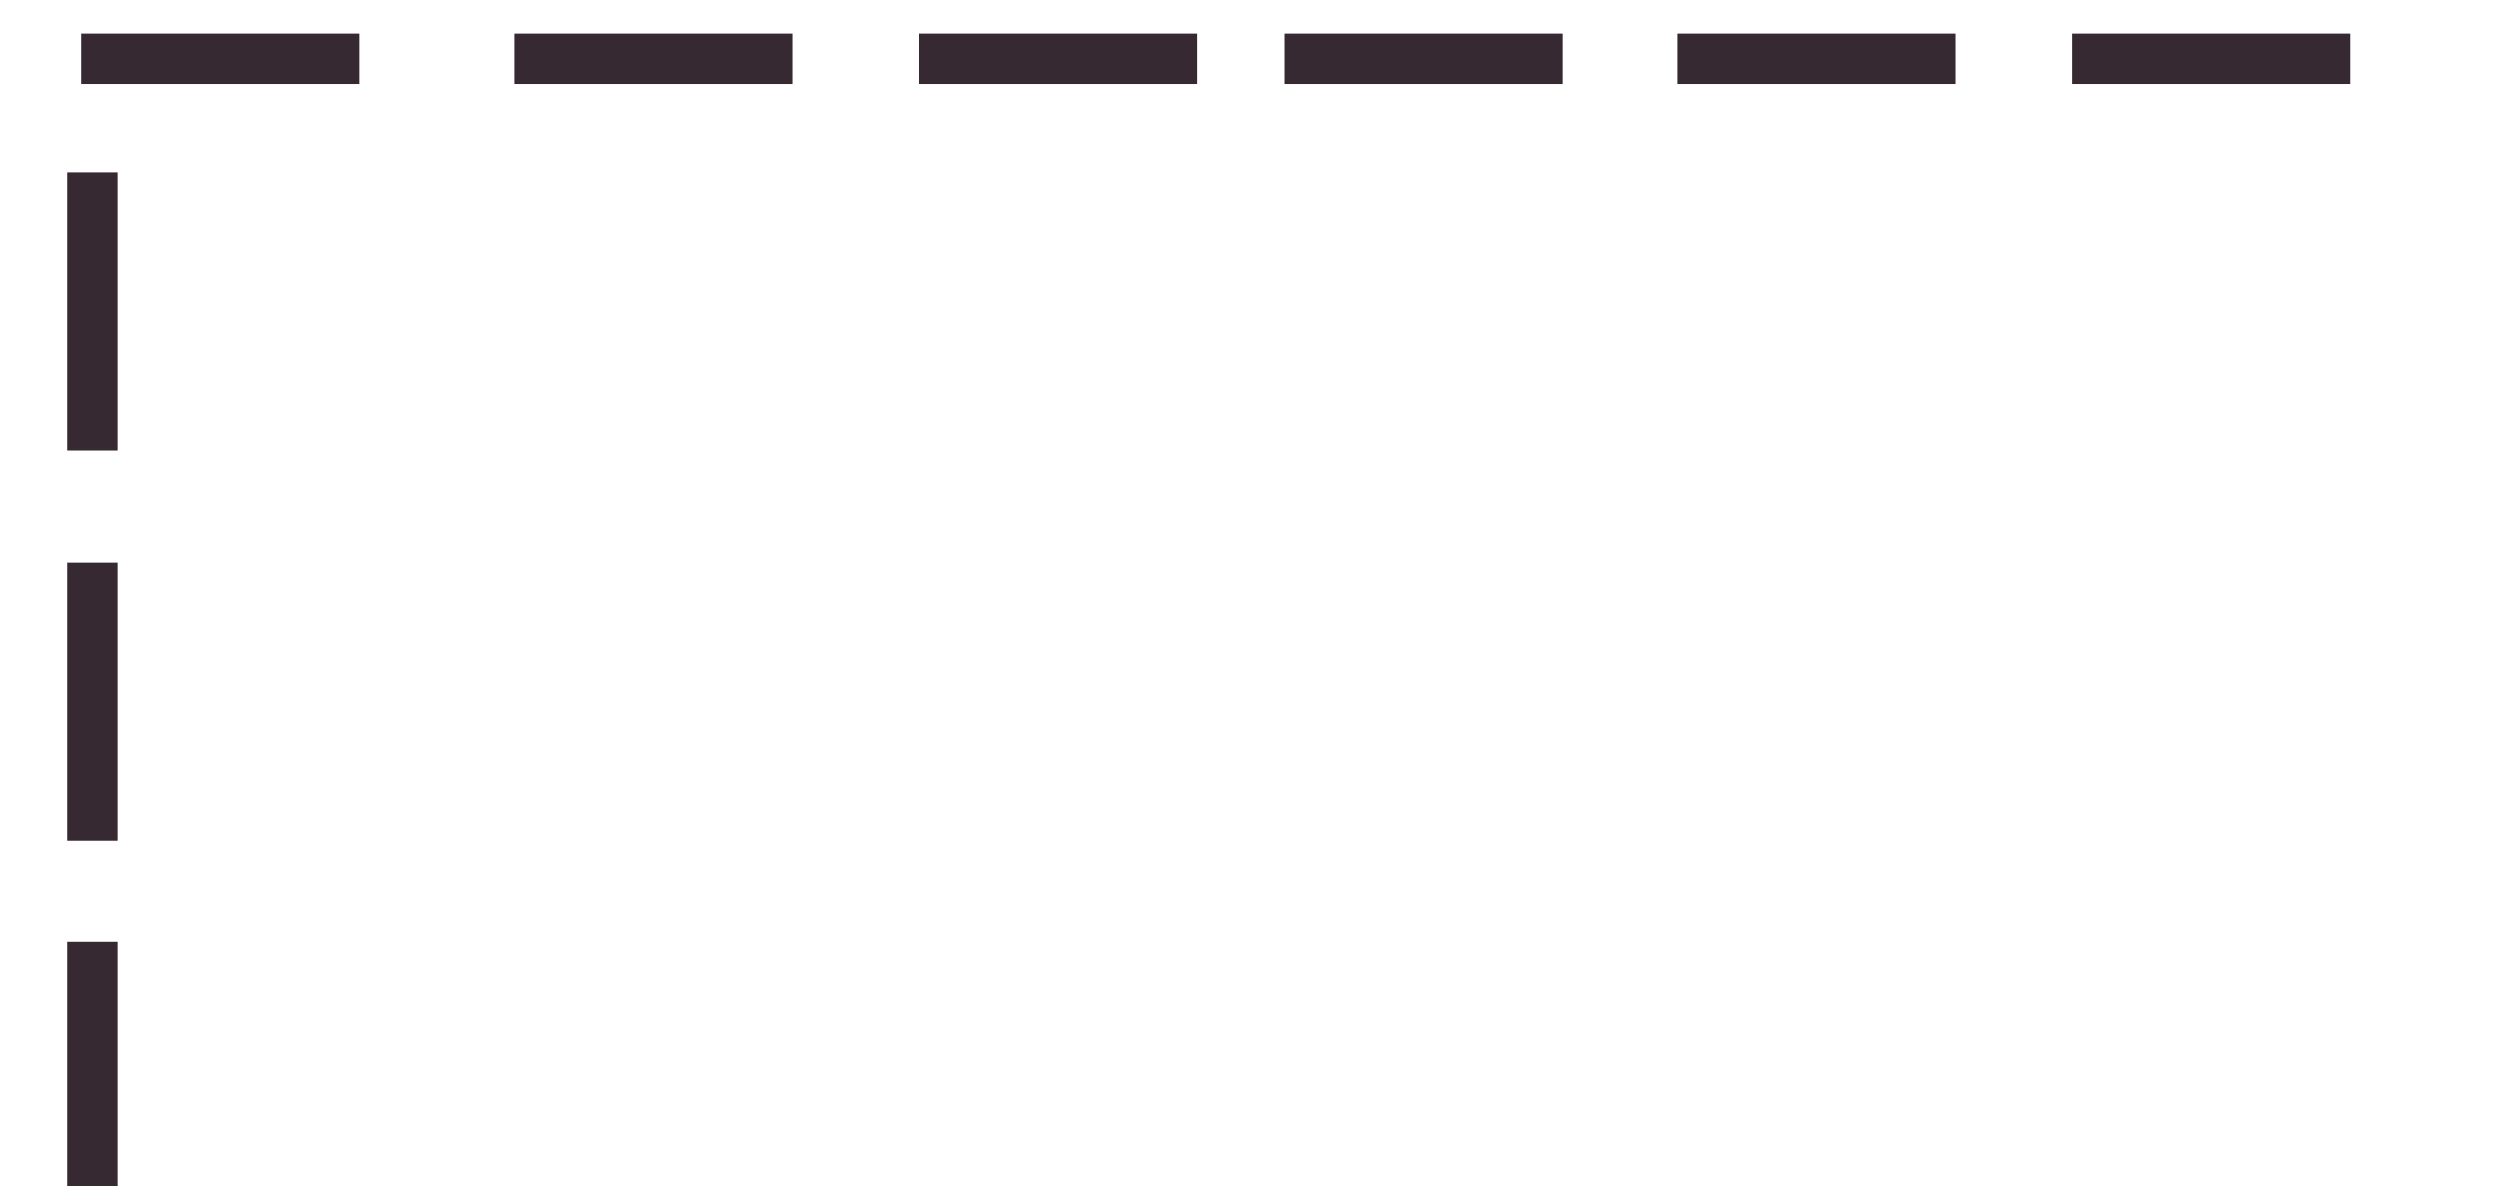 <?xml version="1.0" encoding="utf-8"?>
<!-- Generator: Adobe Illustrator 17.0.0, SVG Export Plug-In . SVG Version: 6.00 Build 0)  -->
<!DOCTYPE svg PUBLIC "-//W3C//DTD SVG 1.1//EN" "http://www.w3.org/Graphics/SVG/1.1/DTD/svg11.dtd">
<svg version="1.1" id="Layer_1" xmlns="http://www.w3.org/2000/svg" xmlns:xlink="http://www.w3.org/1999/xlink" x="0px" y="0px"
	 width="148.76px" height="70.59px" viewBox="0 0 148.76 70.59" enable-background="new 0 0 148.76 70.59" xml:space="preserve">
<g>
	<g>
		<line fill="none" stroke="#372932" stroke-width="3" stroke-miterlimit="10" x1="4.832" y1="3.5" x2="21.383" y2="3.5"/>
		<line fill="none" stroke="#372932" stroke-width="3" stroke-miterlimit="10" x1="30.609" y1="3.5" x2="47.16" y2="3.5"/>
		<line fill="none" stroke="#372932" stroke-width="3" stroke-miterlimit="10" x1="54.684" y1="3.5" x2="71.233" y2="3.5"/>
		<line fill="none" stroke="#372932" stroke-width="3" stroke-miterlimit="10" x1="76.434" y1="3.5" x2="92.984" y2="3.5"/>
		<line fill="none" stroke="#372932" stroke-width="3" stroke-miterlimit="10" x1="99.812" y1="3.5" x2="116.362" y2="3.5"/>
		<line fill="none" stroke="#372932" stroke-width="3" stroke-miterlimit="10" x1="123.299" y1="3.5" x2="139.85" y2="3.5"/>
	</g>
	<g>
		<line fill="none" stroke="#372932" stroke-width="3" stroke-miterlimit="10" x1="5.5" y1="10.258" x2="5.5" y2="26.808"/>
		<line fill="none" stroke="#372932" stroke-width="3" stroke-miterlimit="10" x1="5.5" y1="33.479" x2="5.5" y2="50.027"/>
		<line fill="none" stroke="#372932" stroke-width="3" stroke-miterlimit="10" x1="5.5" y1="56.04" x2="5.5" y2="72.59"/>
	</g>
</g>
</svg>
